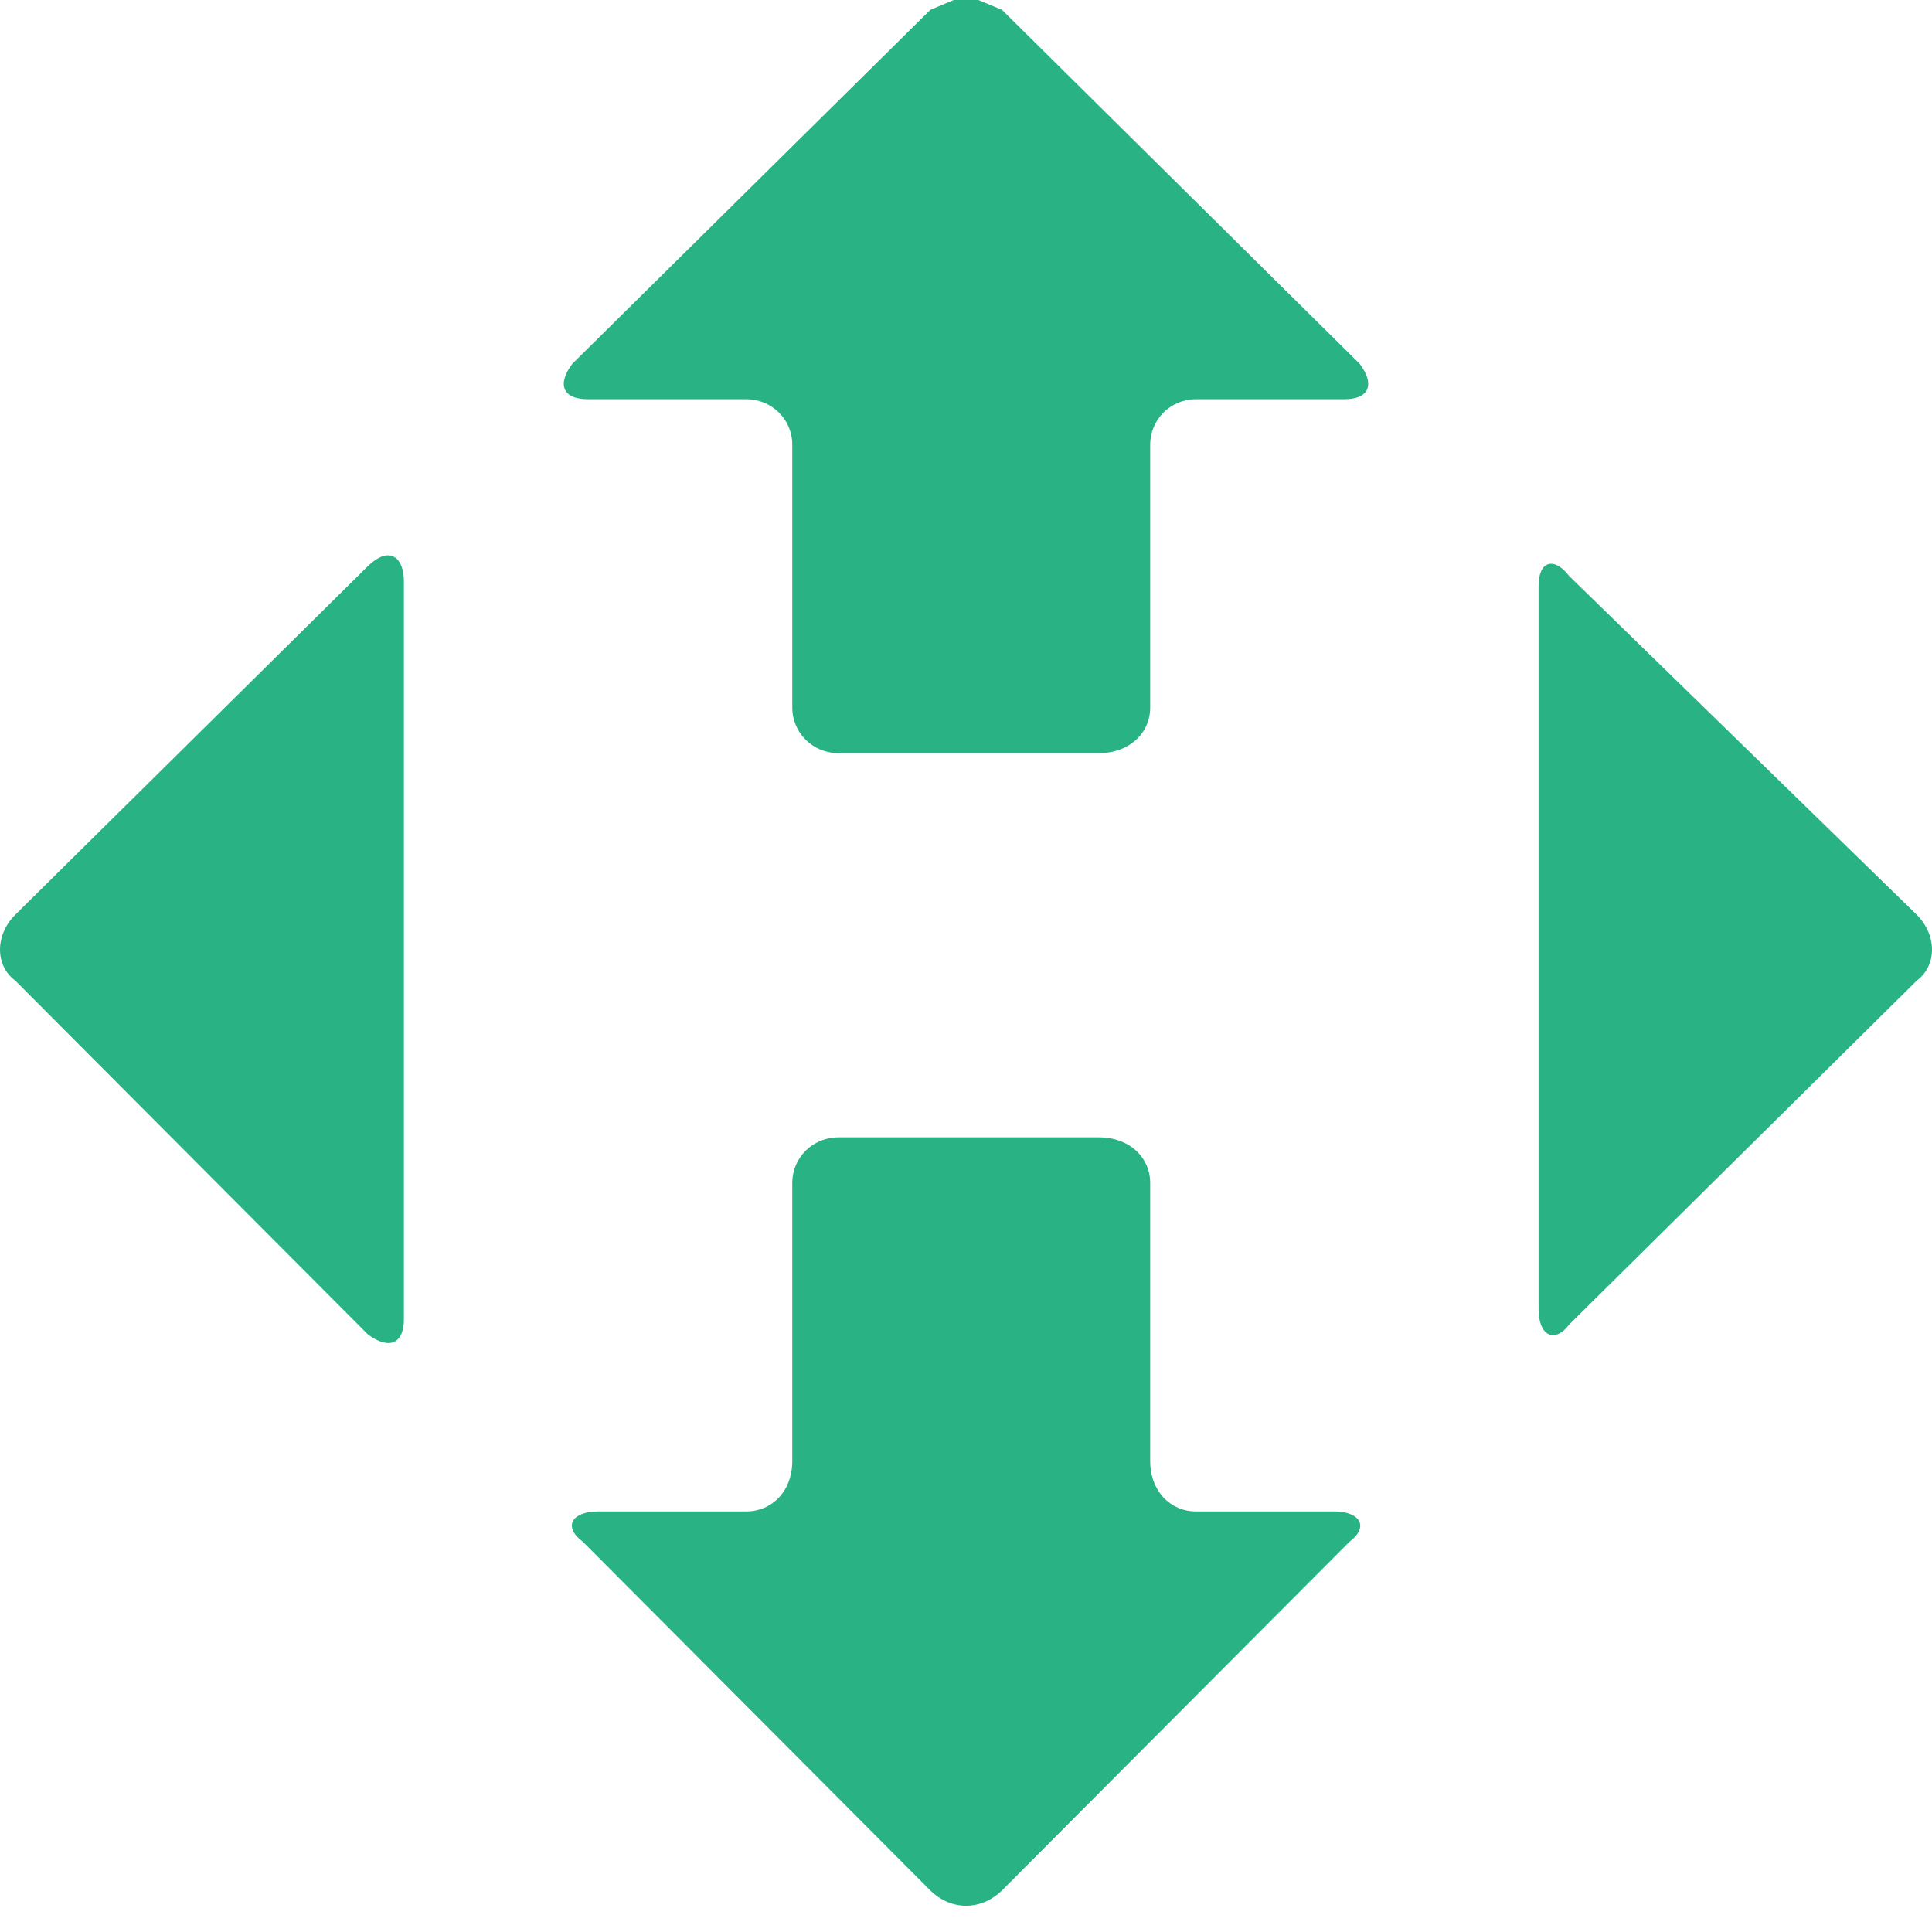 <svg width="50" height="50" viewBox="0 0 50 50" fill="none" xmlns="http://www.w3.org/2000/svg">
<path fill-rule="evenodd" clip-rule="evenodd" d="M40.065 14.602C40.216 14.555 40.415 14.65 40.614 14.911C40.614 14.911 40.614 14.911 49.606 23.674C50.131 24.197 50.131 24.989 49.606 25.378C49.606 25.378 49.606 25.378 40.614 34.275C40.415 34.537 40.216 34.6 40.065 34.521C39.913 34.442 39.818 34.212 39.818 33.879V15.173C39.818 14.848 39.913 14.65 40.065 14.602Z" fill="#29B384"/>
<path fill-rule="evenodd" clip-rule="evenodd" d="M24.682 0H25.319L25.931 0.254C25.931 0.254 25.931 0.254 35.186 9.413C35.584 9.936 35.449 10.332 34.788 10.332C34.788 10.332 34.788 10.332 30.953 10.332C30.292 10.332 29.767 10.855 29.767 11.512C29.767 11.512 29.767 11.512 29.767 18.31C29.767 18.968 29.234 19.491 28.438 19.491C28.438 19.491 28.438 19.491 21.698 19.491C21.037 19.491 20.504 18.968 20.504 18.31C20.504 18.31 20.504 18.31 20.504 11.512C20.504 10.855 19.979 10.332 19.31 10.332H15.212C14.551 10.332 14.416 9.936 14.814 9.413C14.814 9.413 14.814 9.413 24.077 0.254L24.682 0Z" fill="#29B384"/>
<path fill-rule="evenodd" clip-rule="evenodd" d="M10.182 14.404C10.349 14.483 10.453 14.713 10.453 15.046V34.14C10.453 34.473 10.349 34.671 10.182 34.734C10.023 34.798 9.792 34.734 9.522 34.536C9.522 34.536 9.522 34.536 0.394 25.377C-0.131 24.989 -0.131 24.197 0.394 23.674C0.394 23.674 0.394 23.674 9.522 14.65C9.792 14.388 10.023 14.325 10.182 14.404Z" fill="#29B384"/>
<path fill-rule="evenodd" clip-rule="evenodd" d="M21.698 29.434C21.698 29.434 21.698 29.434 28.438 29.434C29.234 29.434 29.767 29.957 29.767 30.615C29.767 30.615 29.767 30.615 29.767 37.809C29.767 38.593 30.292 39.116 30.953 39.116H34.526C35.186 39.116 35.449 39.504 34.924 39.901C34.924 39.901 34.924 39.901 25.931 48.925C25.661 49.186 25.334 49.321 25 49.321C24.674 49.321 24.34 49.186 24.077 48.925C24.077 48.925 24.077 48.925 15.085 39.901C14.551 39.504 14.814 39.116 15.474 39.116C15.474 39.116 15.474 39.116 19.31 39.116C19.979 39.116 20.504 38.593 20.504 37.809C20.504 37.809 20.504 37.809 20.504 30.615C20.504 29.957 21.037 29.434 21.698 29.434Z" fill="#29B384"/>
</svg>
